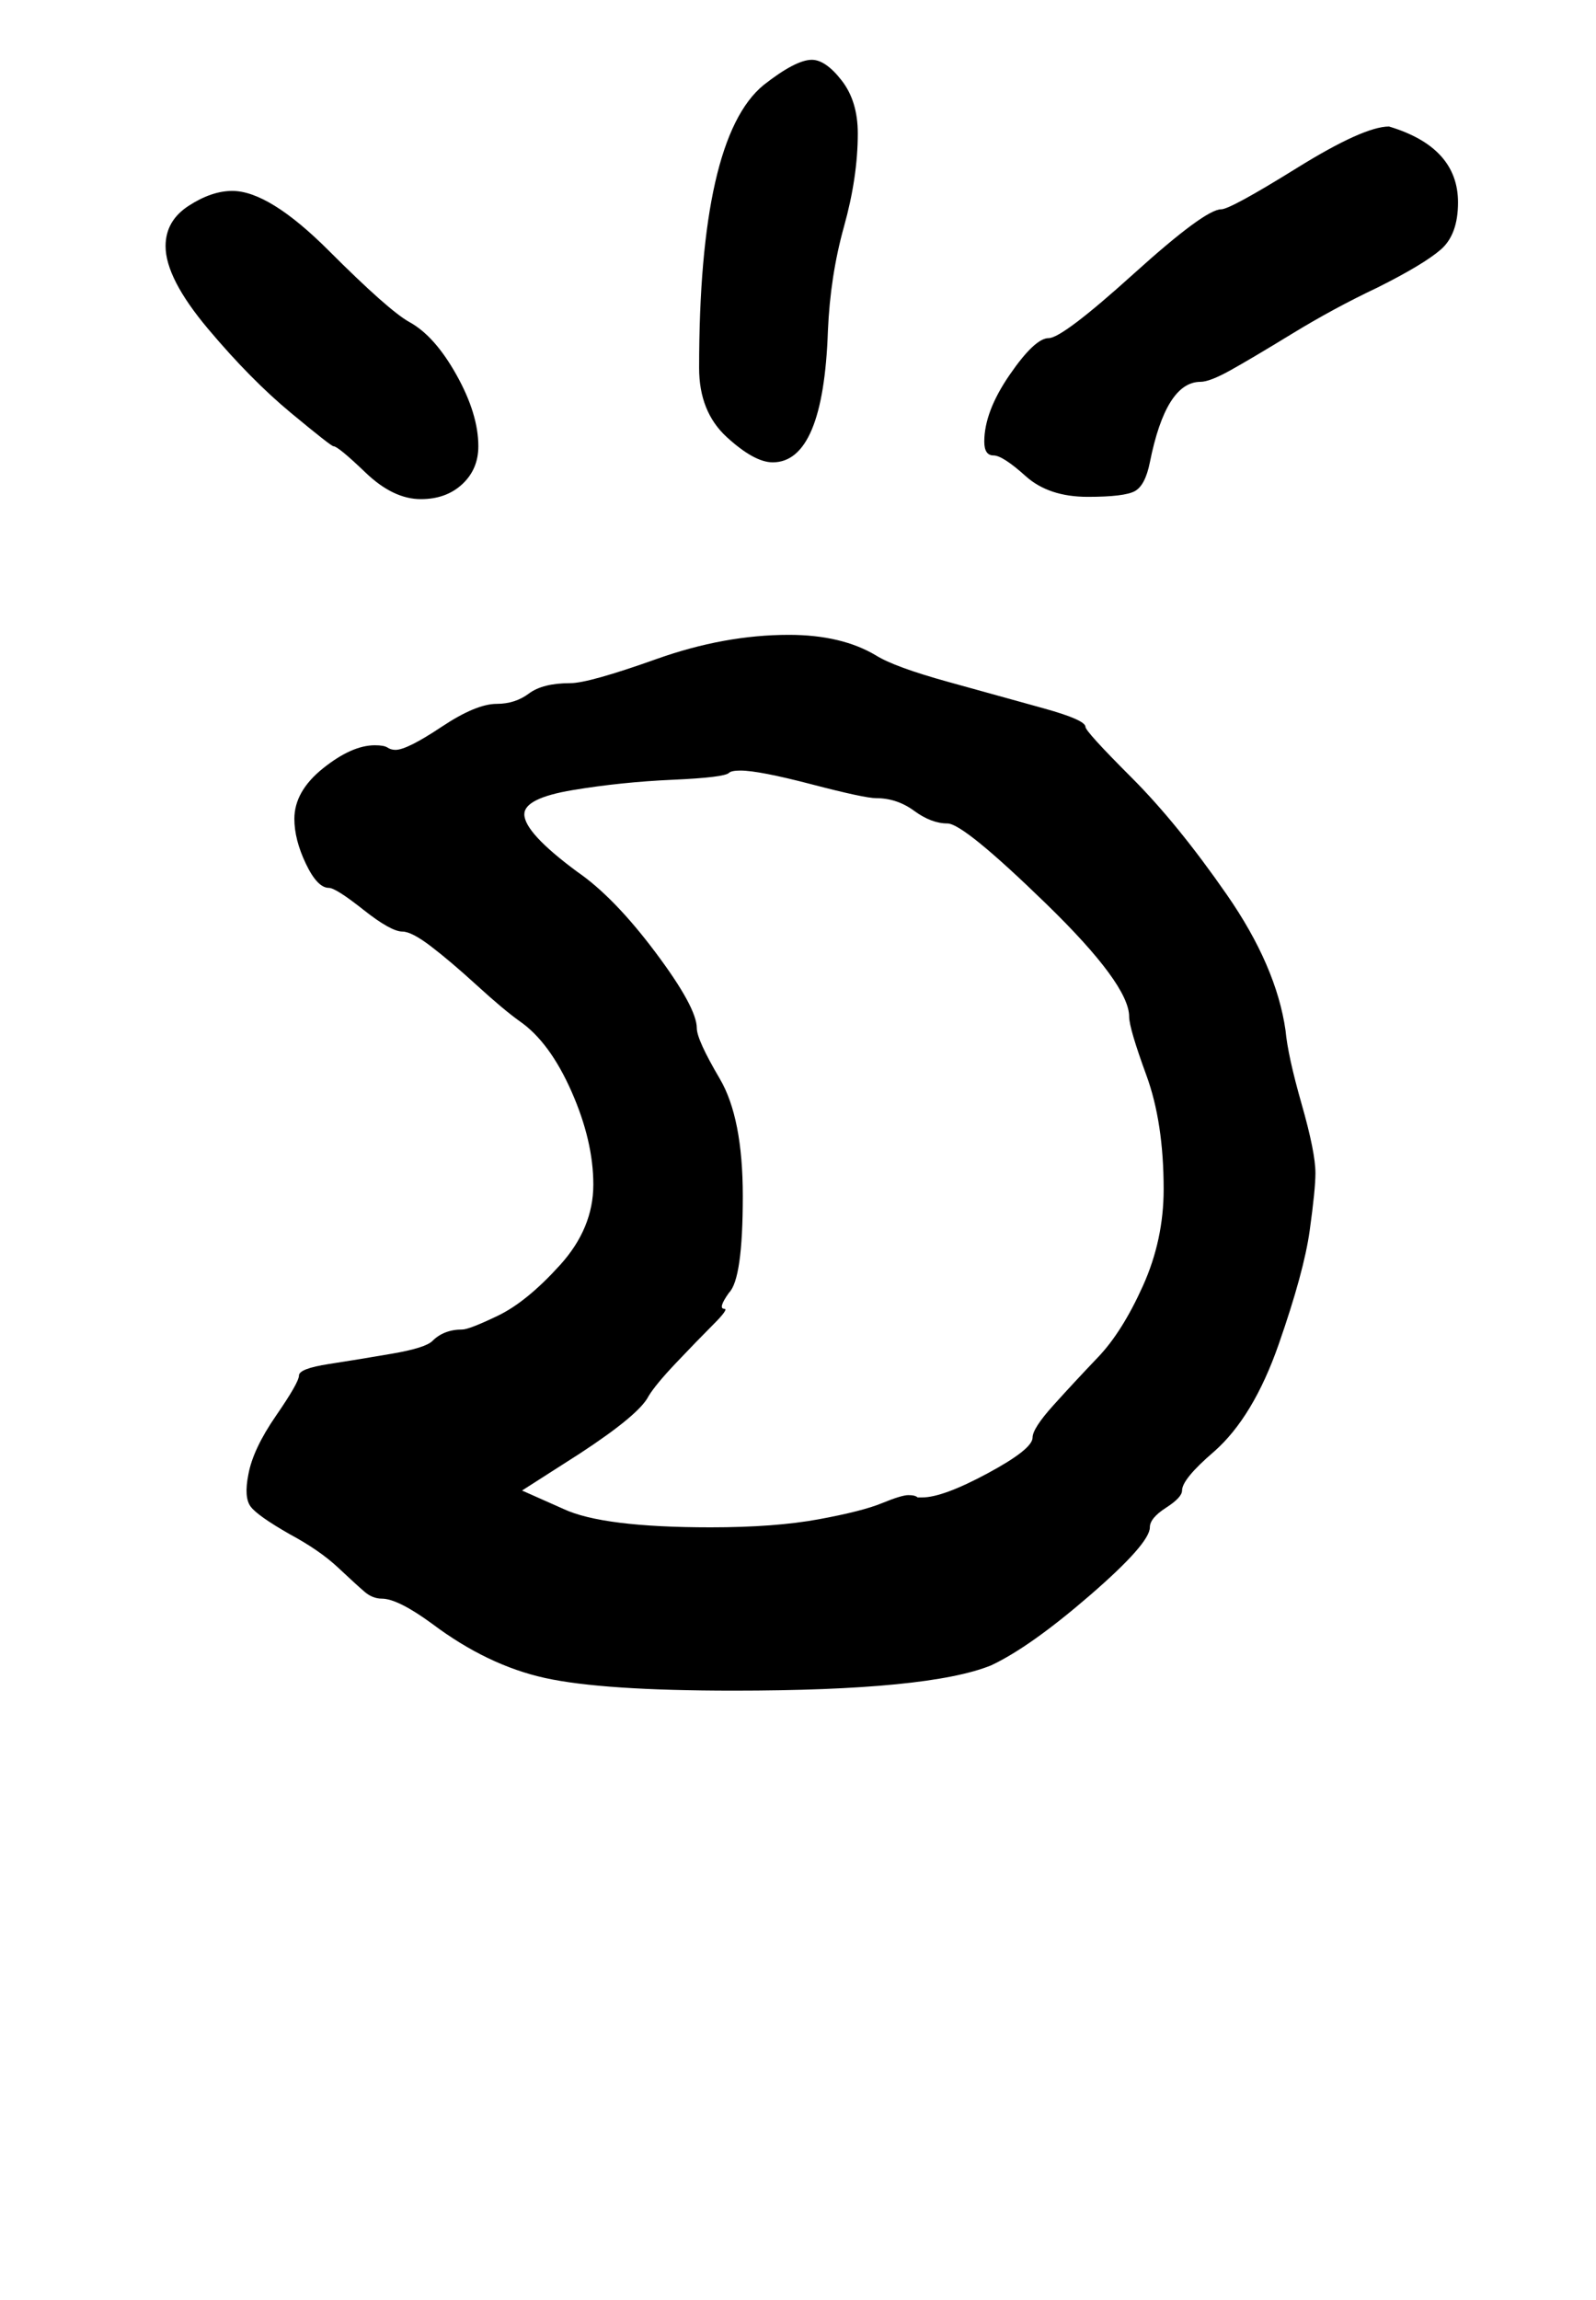 <?xml version="1.0" standalone="no"?>
<!DOCTYPE svg PUBLIC "-//W3C//DTD SVG 1.1//EN" "http://www.w3.org/Graphics/SVG/1.1/DTD/svg11.dtd" >
<svg xmlns="http://www.w3.org/2000/svg" xmlns:xlink="http://www.w3.org/1999/xlink" version="1.1" viewBox="-10 0 694 1000">
   <path fill="currentColor"
d="M153 324q4 0 5.5 1t3.5 1q5 0 20 -10t24 -10q8 0 14 -4.5t18 -4.5q8 0 37.5 -10.5t57.5 -10.5q23 0 38 9q8 5 31.5 11.5t41.5 11.5t18 8q0 2 20 22t41.5 51t25.5 59q1 11 7 32t6 30q0 7 -2.5 25t-13.5 49.5t-28 46.5q-14 12 -14 17q0 3 -7 7.5t-7 8.5q0 7 -26 29.5
t-43 30.5q-27 11 -112 11q-57 0 -82 -5.5t-49 -23.5q-15 -11 -22 -11q-4 0 -7.5 -3t-11.5 -10.5t-21 -14.5q-14 -8 -17 -12t-1 -14q2 -11 12 -25.5t10 -17.5t13 -5t27.5 -4.5t17.5 -5.5q5 -5 13 -5q3 0 15.5 -6t27 -22t14.5 -35t-9.5 -40.5t-22.5 -30.5q-7 -5 -18.5 -15.5
t-20 -17t-12.5 -6.5q-5 0 -17 -9.5t-15 -9.5q-5 0 -10 -10.5t-5 -19.5q0 -12 12.5 -22t22.5 -10zM402 358q-7 0 -14.5 -5.5t-16.5 -5.5q-5 0 -28 -6t-31 -6q-4 0 -5 1q-2 2 -24.5 3t-43.5 4.5t-21 10.5q0 8 23 25q16 11 34 35t18 33q0 5 10 22t10 51q0 36 -6 42q-5 7 -2 7
q2 0 -5 7t-16 16.5t-12 14.5q-4 8 -30 25l-25 16l18 8q17 8 64 8q28 0 47 -3.5t27.5 -7t11.5 -3.5t4 1h2q9 0 28.5 -10.5t19.5 -15.5q0 -4 9 -14t19.5 -21t19.5 -31t9 -42q0 -29 -7.5 -49.5t-7.5 -25.5q0 -14 -36 -49t-43 -35zM173 217q-12 0 -24 -11.5t-14 -11.5
q-1 0 -18.5 -14.5t-36 -36.5t-18.5 -36q0 -11 10 -17.5t19 -6.5q16 0 42 26t35 31q11 6 20.5 23t9.5 31q0 10 -7 16.5t-18 6.5zM521 91q4 0 33 -18t40 -18q30 9 30 33q0 14 -7.5 20.5t-27.5 16.5q-19 9 -37 20t-27 16t-13 5q-15 0 -22 35q-2 10 -6.5 12.5t-20.5 2.5
q-17 0 -27 -9t-14 -9t-4 -6q0 -13 11 -29t17 -16t37 -28t38 -28zM326 201q-8 0 -20 -11t-12 -30q0 -100 28 -123q14 -11 21 -11q6 0 13 9t7 23q0 19 -6 40.5t-7 45.5q-2 57 -24 57z" />
</svg>

